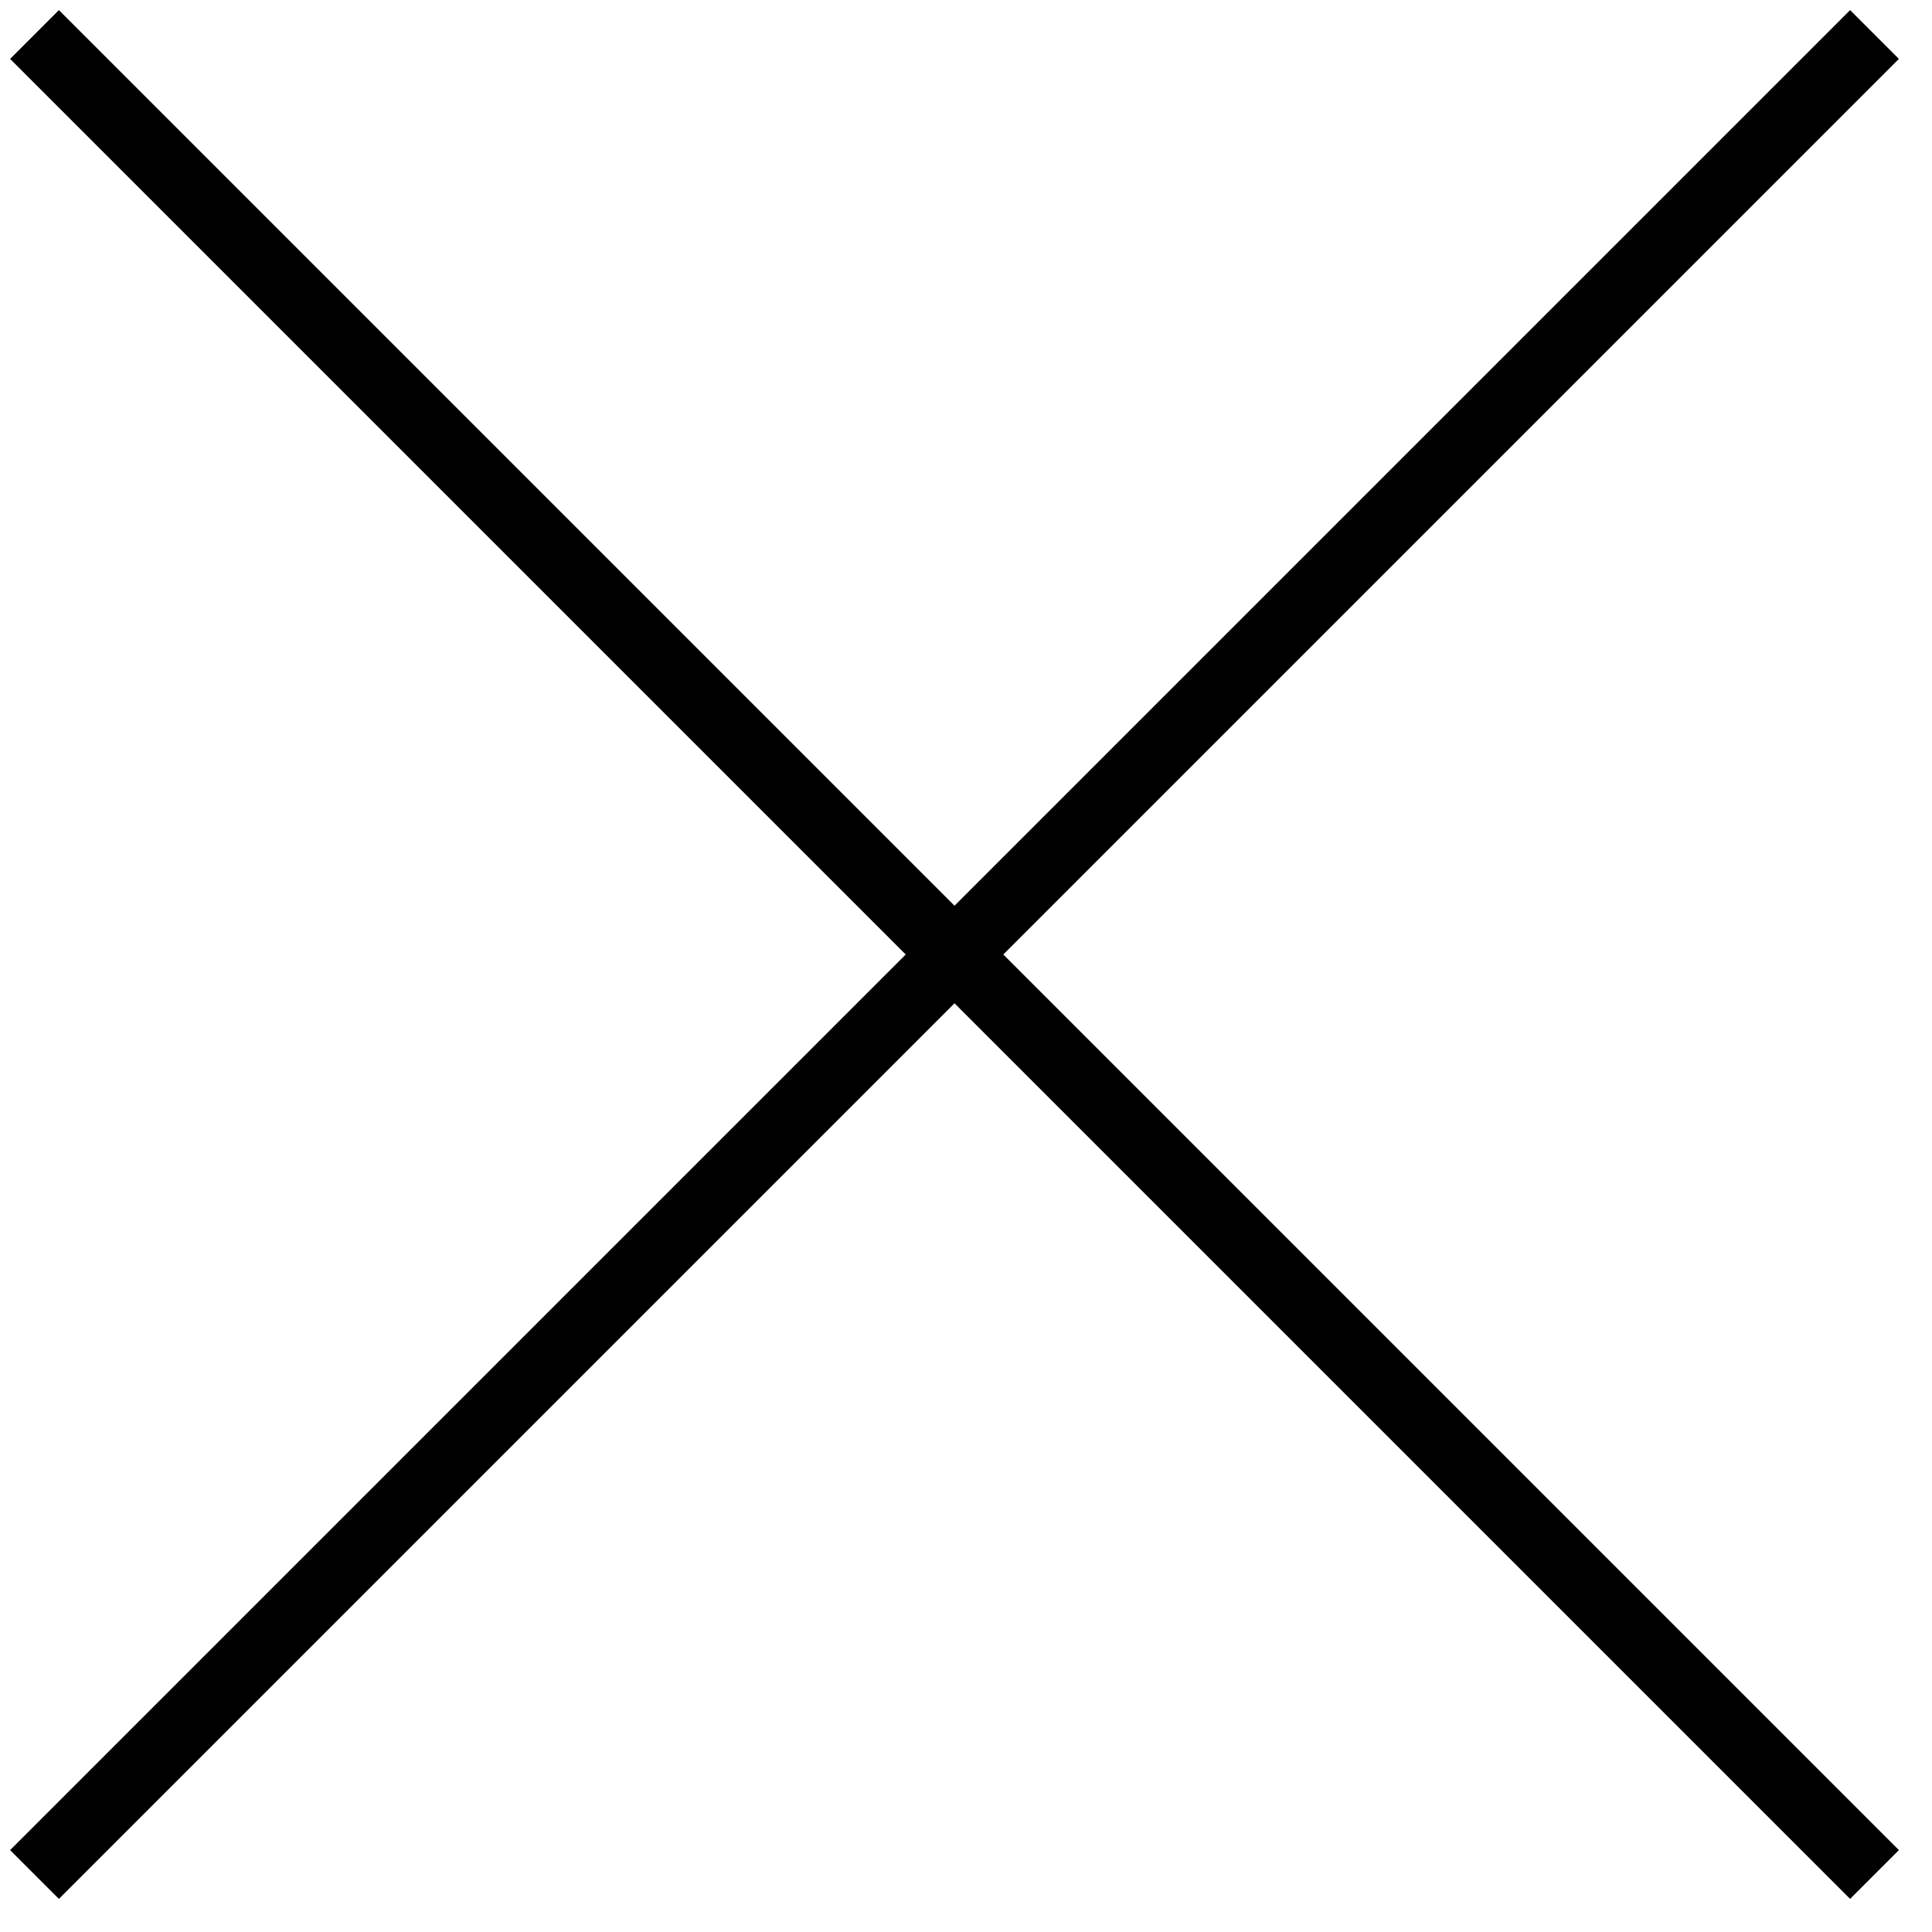 <?xml version="1.0" encoding="UTF-8"?>
<!-- Do not edit this file with editors other than diagrams.net -->
<!DOCTYPE svg PUBLIC "-//W3C//DTD SVG 1.1//EN" "http://www.w3.org/Graphics/SVG/1.1/DTD/svg11.dtd">
<svg xmlns="http://www.w3.org/2000/svg" xmlns:xlink="http://www.w3.org/1999/xlink" version="1.1" width="84px" height="84px" viewBox="-0.5 -0.5 84 84" content="&lt;mxfile host=&quot;app.diagrams.net&quot; modified=&quot;2022-09-04T04:17:31.004Z&quot; agent=&quot;5.0 (Macintosh; Intel Mac OS X 10_15_7) AppleWebKit/537.36 (KHTML, like Gecko) Chrome/104.0.0.0 Safari/537.36&quot; etag=&quot;sWzrwY8PkO5Dcltv1reJ&quot; version=&quot;20.2.8&quot; type=&quot;google&quot;&gt;&lt;diagram id=&quot;FRiQQsSPc_KuXB7weIPA&quot; name=&quot;ページ1&quot;&gt;5ZRNT4QwEIZ/DcdNgMKue9R1dQ+a7MbDJt4qHaGxMKSU3cVfb7HloxATNd68kM7D9J32nQGPbPLLvaRl9ogMhBf67OKRWy8M19FSP1vQGBDHKwNSyZlBwQCe+DtY6FtacwaVk6gQheKlCxMsCkiUw6iUeHbTXlG4VUuawgw8JVTM6ZEzlRl6Fa4GvgOeZl3lYLk2b3LaJdubVBlleB4hsvXIRiIqs8ovGxCtd50vZt/dF2/7g0ko1Hc27J8XSXP0S9wpFT+sj4fDS72wKicqanthe1jVdA5Awa5bI3VUYKHhTaZyoaNALyXWBYO2gq+jSkl8630imhg1YDOTh1MHvRd6hgBzULLRKefB7dg6mI2M7pgEQRU/ufLUNj3t5foKe+S6cOjb+SRLq2PHk3Td6iQqrGUCdtfY3YlQFLlCYTQRUlSmoGZCejG69oA+m/eDRob/vJFT/3/dyOlE/F0jdTh87SZ9+GWS7Qc=&lt;/diagram&gt;&lt;/mxfile&gt;" style="background-color: rgb(255, 255, 255);"><defs/><g><path d="M 1 81 L 81 1" fill="none" stroke="rgb(0, 0, 0)" stroke-width="3" stroke-miterlimit="10" pointer-events="stroke"/><path d="M 81 81 L 1 1" fill="none" stroke="rgb(0, 0, 0)" stroke-width="3" stroke-miterlimit="10" pointer-events="stroke"/></g></svg>